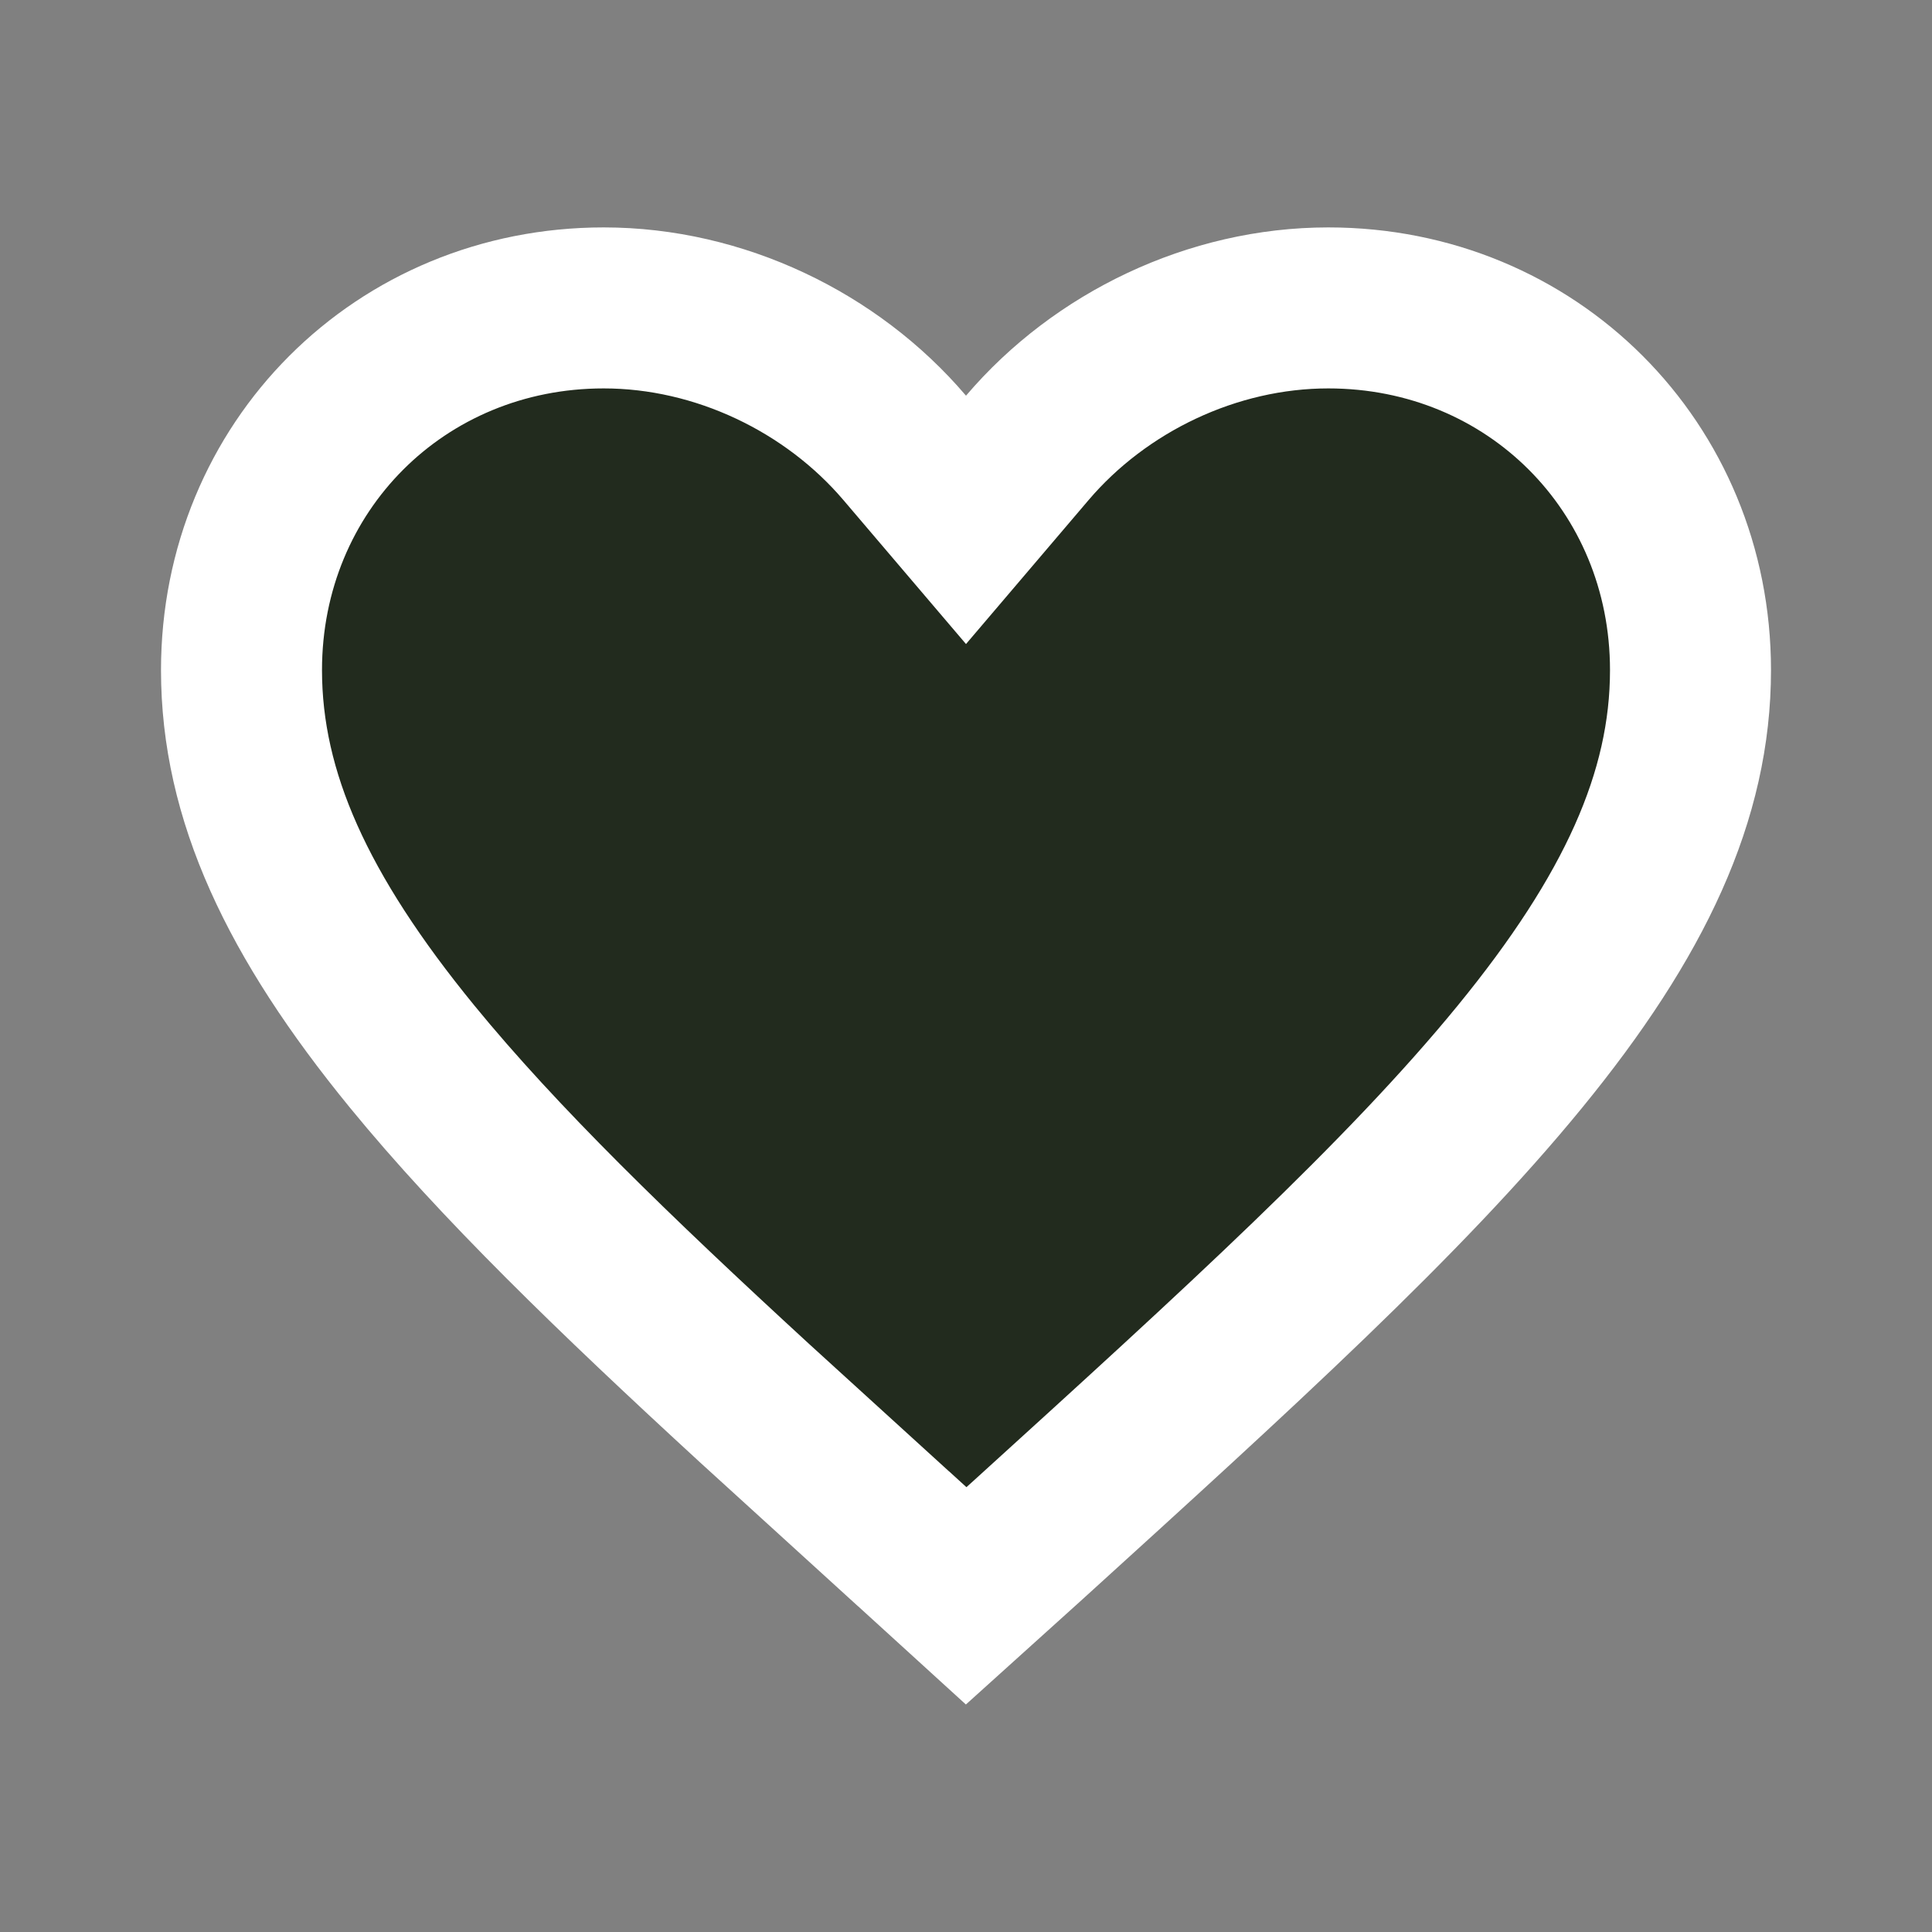 <svg width="24" height="24" viewBox="0 0 24 24" fill="none" xmlns="http://www.w3.org/2000/svg">
<rect x="0" y="0" width="24" height="24" fill="#808080" stroke="none"/>
<path d="M16.5 3.825C19.028 3.825 21 5.797 21 8.325C21 9.887 20.307 11.382 18.882 13.125C17.446 14.882 15.374 16.765 12.779 19.123L12.002 19.824L11.224 19.115L11.222 19.114L9.375 17.432C7.63 15.828 6.195 14.44 5.118 13.123C3.694 11.381 3 9.887 3 8.325C3 5.797 4.972 3.825 7.5 3.825C8.937 3.825 10.332 4.499 11.238 5.563L12 6.458L12.762 5.563C13.668 4.499 15.063 3.825 16.5 3.825Z" fill="#2A3626"/>
<path d="M16.5 3.825C19.028 3.825 21 5.797 21 8.325C21 9.887 20.307 11.382 18.882 13.125C17.446 14.882 15.374 16.765 12.779 19.123L12.002 19.824L11.224 19.115L11.222 19.114L9.375 17.432C7.63 15.828 6.195 14.44 5.118 13.123C3.694 11.381 3 9.887 3 8.325C3 5.797 4.972 3.825 7.5 3.825C8.937 3.825 10.332 4.499 11.238 5.563L12 6.458L12.762 5.563C13.668 4.499 15.063 3.825 16.5 3.825Z" fill="black" fill-opacity="0.2"/>
<path d="M16.5 3.825C19.028 3.825 21 5.797 21 8.325C21 9.887 20.307 11.382 18.882 13.125C17.446 14.882 15.374 16.765 12.779 19.123L12.002 19.824L11.224 19.115L11.222 19.114L9.375 17.432C7.63 15.828 6.195 14.44 5.118 13.123C3.694 11.381 3 9.887 3 8.325C3 5.797 4.972 3.825 7.5 3.825C8.937 3.825 10.332 4.499 11.238 5.563L12 6.458L12.762 5.563C13.668 4.499 15.063 3.825 16.5 3.825Z" stroke="white" stroke-width="2"/>
</svg>
